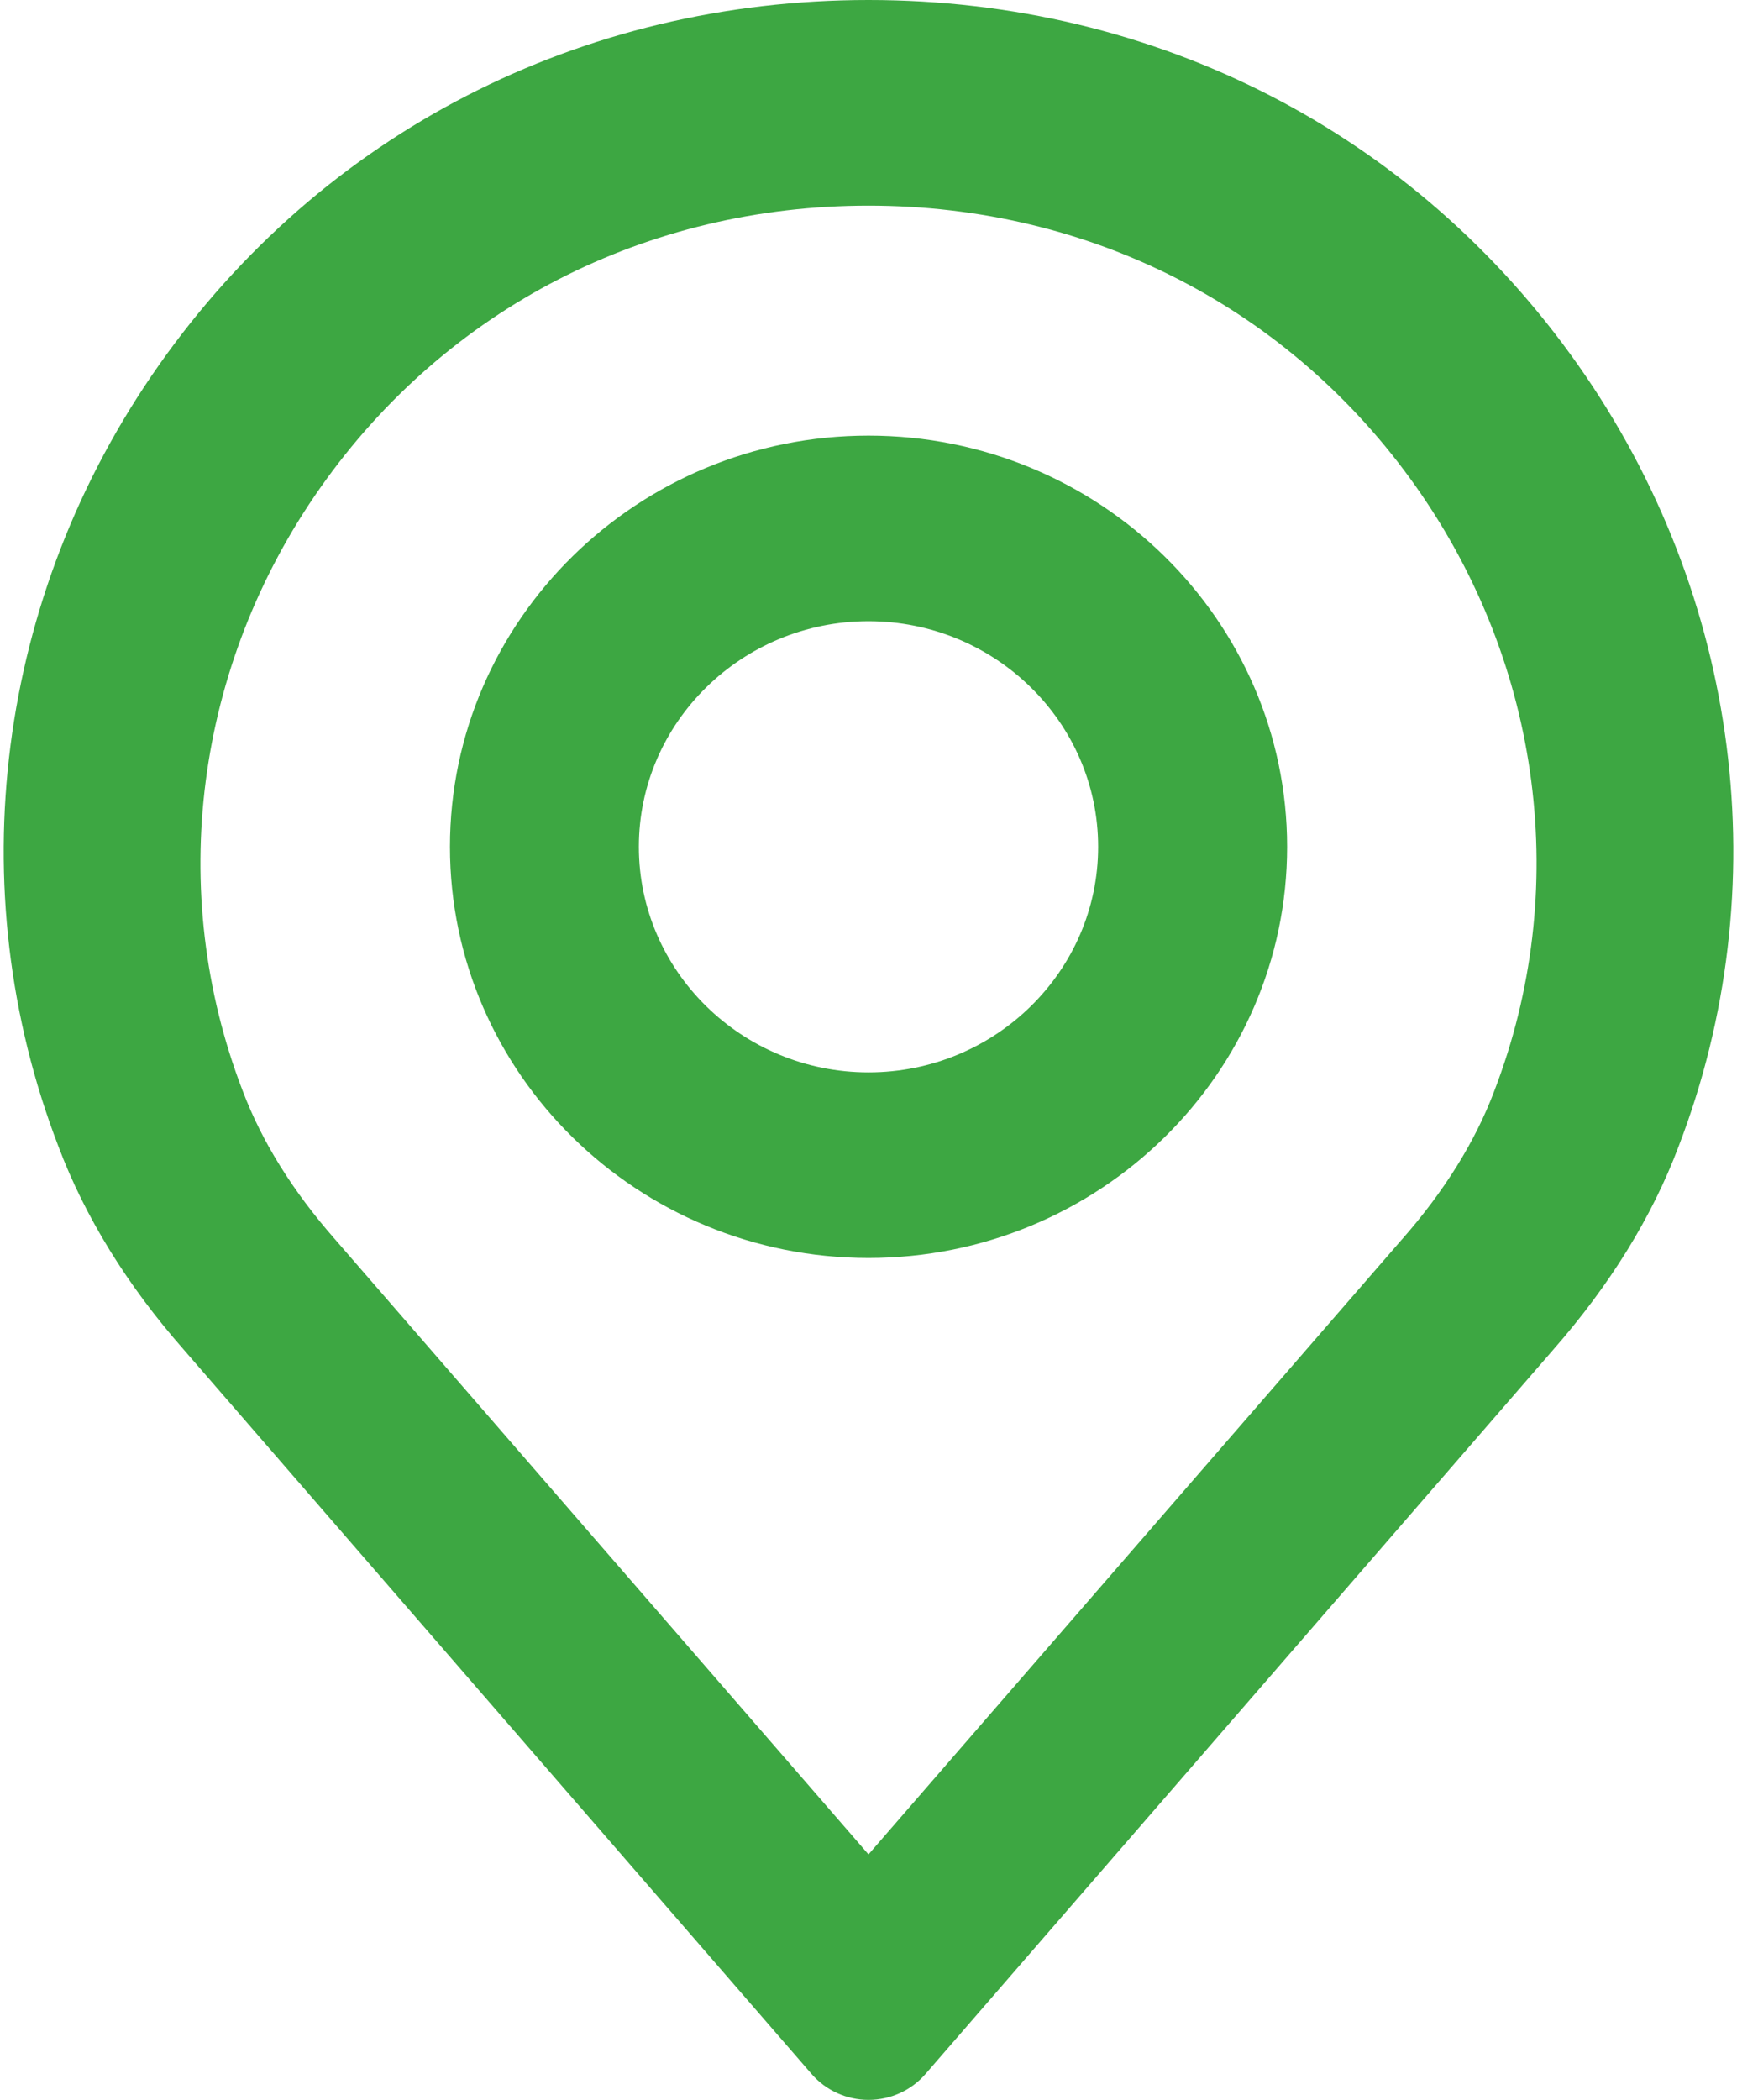 <?xml version="1.0" encoding="UTF-8"?>
<svg width="24px" height="29px" viewBox="0 0 24 29" version="1.1" xmlns="http://www.w3.org/2000/svg" xmlns:xlink="http://www.w3.org/1999/xlink">
    <!-- Generator: Sketch 57.1 (83088) - https://sketch.com -->
    <title>place</title>
    <desc>Created with Sketch.</desc>
    <g id="Page-1" stroke="none" stroke-width="1" fill="none" fill-rule="evenodd">
        <g id="Desktop-HD" transform="translate(-874, -2438)" fill="#3DA742">
            <g id="Search" transform="translate(-62, 2115)">
                <g id="place" transform="translate(936, 323)">
                    <g id="Shape">
                        <path d="M21.805,5.042 C19.55,1.838 15.976,0 12,0 C8.025,0 4.451,1.838 2.196,5.042 C-0.048,8.23 -0.566,12.266 0.807,15.832 C1.174,16.806 1.758,17.752 2.538,18.638 L11.214,28.643 C11.41,28.869 11.698,29 12,29 C12.303,29 12.59,28.87 12.787,28.643 L21.46,18.641 C22.243,17.749 22.827,16.804 23.191,15.838 C24.567,12.266 24.049,8.23 21.805,5.042 Z M20.646,15.068 C20.384,15.764 19.955,16.452 19.374,17.113 C19.372,17.115 19.37,17.116 19.369,17.118 L12,25.61 L4.627,17.113 C4.046,16.452 3.617,15.764 3.352,15.062 C2.292,12.309 2.694,9.194 4.43,6.73 C6.171,4.258 8.93,2.84 12,2.84 C15.071,2.84 17.83,4.258 19.571,6.73 C21.306,9.194 21.709,12.309 20.646,15.068 Z" fill-rule="nonzero"></path>
                        <path d="M12,6.016 C8.811,6.016 6.217,8.563 6.217,11.695 C6.217,14.826 8.811,17.373 12,17.373 C15.19,17.373 17.784,14.826 17.784,11.695 C17.784,8.564 15.189,6.016 12,6.016 Z M12,14.81 C10.251,14.81 8.827,13.412 8.827,11.695 C8.827,9.977 10.251,8.579 12,8.579 C13.75,8.579 15.173,9.977 15.173,11.695 C15.173,13.412 13.75,14.81 12,14.81 Z" fill-rule="nonzero"></path>
                    </g>
                </g>
            </g>
        </g>
    </g>
</svg>